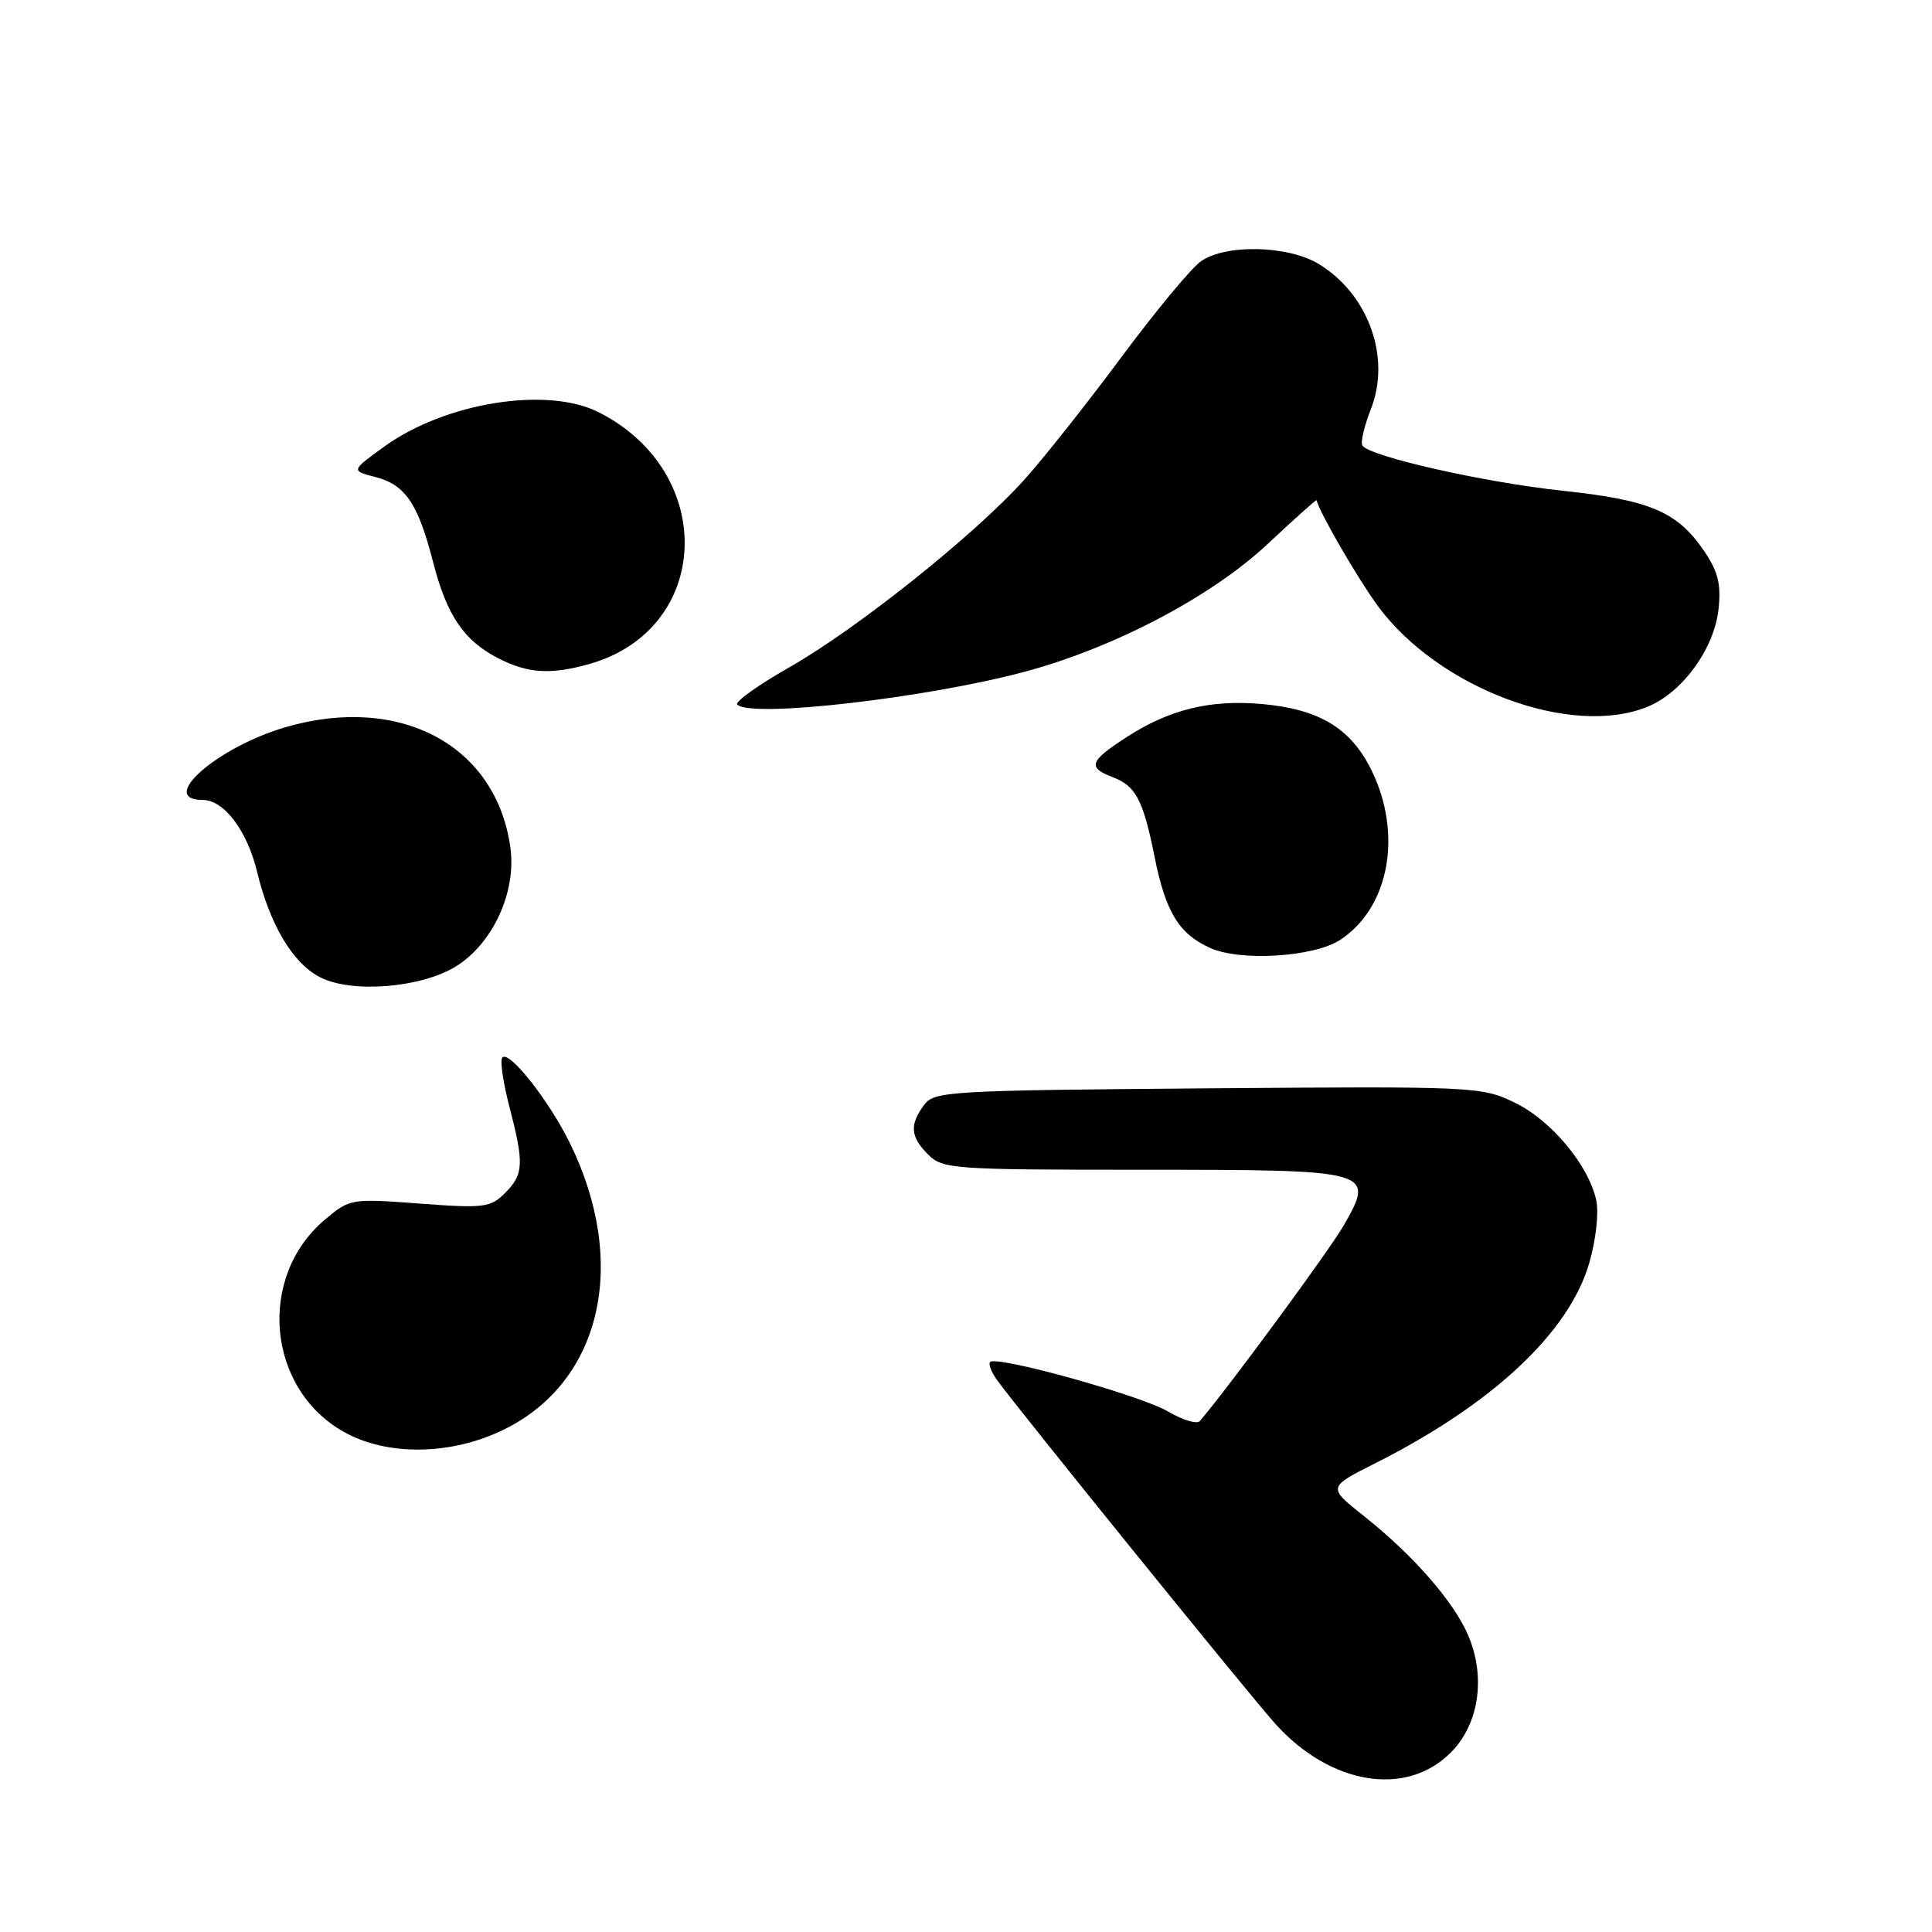<?xml version="1.0" encoding="UTF-8" standalone="no"?>
<!DOCTYPE svg PUBLIC "-//W3C//DTD SVG 1.1//EN" "http://www.w3.org/Graphics/SVG/1.1/DTD/svg11.dtd" >
<svg xmlns="http://www.w3.org/2000/svg" xmlns:xlink="http://www.w3.org/1999/xlink" version="1.1" viewBox="0 0 256 256">
 <g >
 <path fill="currentColor"
d=" M 192.23 232.23 C 195.97 228.49 196.90 222.26 194.56 216.73 C 192.64 212.22 187.28 206.09 180.71 200.87 C 175.91 197.07 175.91 197.07 182.21 193.90 C 197.78 186.05 207.90 176.58 210.58 167.37 C 211.47 164.30 211.87 160.70 211.51 159.04 C 210.48 154.35 205.54 148.44 200.70 146.10 C 196.32 143.98 195.41 143.93 160.03 144.21 C 125.53 144.49 123.77 144.59 122.42 146.44 C 120.50 149.07 120.63 150.63 123.00 153.00 C 124.90 154.90 126.33 155.00 151.38 155.00 C 181.97 155.00 182.22 155.07 178.06 162.36 C 176.22 165.58 162.77 183.88 158.98 188.30 C 158.60 188.74 156.71 188.17 154.77 187.03 C 151.18 184.91 132.08 179.59 131.20 180.47 C 130.94 180.73 131.35 181.81 132.11 182.86 C 135.05 186.92 165.64 224.70 168.98 228.41 C 176.28 236.51 186.31 238.16 192.23 232.23 Z  M 66.90 189.36 C 79.73 182.97 83.29 167.34 75.53 151.50 C 72.77 145.87 67.52 139.19 66.57 140.11 C 66.23 140.44 66.64 143.35 67.48 146.57 C 69.47 154.23 69.40 155.60 66.91 158.09 C 64.99 160.01 64.12 160.12 55.61 159.48 C 46.53 158.80 46.35 158.83 43.06 161.60 C 34.05 169.18 35.34 183.95 45.52 189.71 C 51.30 192.99 59.91 192.85 66.90 189.36 Z  M 60.40 128.06 C 65.30 125.03 68.44 118.21 67.63 112.32 C 65.77 98.77 53.04 91.94 37.86 96.35 C 28.76 99.00 20.79 106.00 26.88 106.00 C 29.68 106.00 32.75 110.07 34.06 115.50 C 35.76 122.55 38.80 127.64 42.41 129.49 C 46.59 131.64 55.79 130.91 60.40 128.06 Z  M 177.58 124.54 C 184.10 120.27 185.89 110.49 181.71 102.02 C 178.98 96.49 174.81 93.97 167.24 93.29 C 160.35 92.67 154.95 94.00 149.24 97.70 C 144.35 100.87 144.07 101.70 147.44 102.98 C 150.50 104.14 151.47 105.98 152.98 113.50 C 154.45 120.85 156.20 123.73 160.33 125.60 C 164.33 127.42 174.10 126.82 177.58 124.54 Z  M 218.40 93.61 C 222.98 91.69 227.14 85.94 227.71 80.74 C 228.07 77.43 227.66 75.74 225.83 73.05 C 222.26 67.79 218.67 66.26 207.00 65.02 C 196.61 63.91 181.41 60.47 180.52 59.03 C 180.26 58.61 180.77 56.45 181.65 54.21 C 184.34 47.37 181.33 39.00 174.76 34.99 C 170.68 32.51 162.43 32.31 159.12 34.63 C 157.85 35.52 153.09 41.26 148.55 47.38 C 144.01 53.49 138.20 60.83 135.63 63.67 C 129.04 70.96 113.58 83.30 104.63 88.40 C 100.46 90.77 97.34 93.00 97.69 93.36 C 99.51 95.18 123.02 92.47 136.00 88.95 C 147.82 85.74 160.55 79.02 167.95 72.10 C 171.49 68.78 174.42 66.16 174.45 66.28 C 174.84 67.91 179.86 76.59 182.53 80.24 C 190.59 91.24 208.28 97.83 218.40 93.61 Z  M 78.00 88.01 C 94.32 83.47 95.14 62.59 79.30 54.61 C 72.47 51.17 58.97 53.34 50.91 59.18 C 46.50 62.37 46.50 62.37 49.75 63.21 C 53.71 64.24 55.39 66.71 57.38 74.46 C 59.22 81.59 61.47 84.90 66.07 87.25 C 69.96 89.23 72.95 89.42 78.00 88.01 Z "/>
</g>
</svg>
